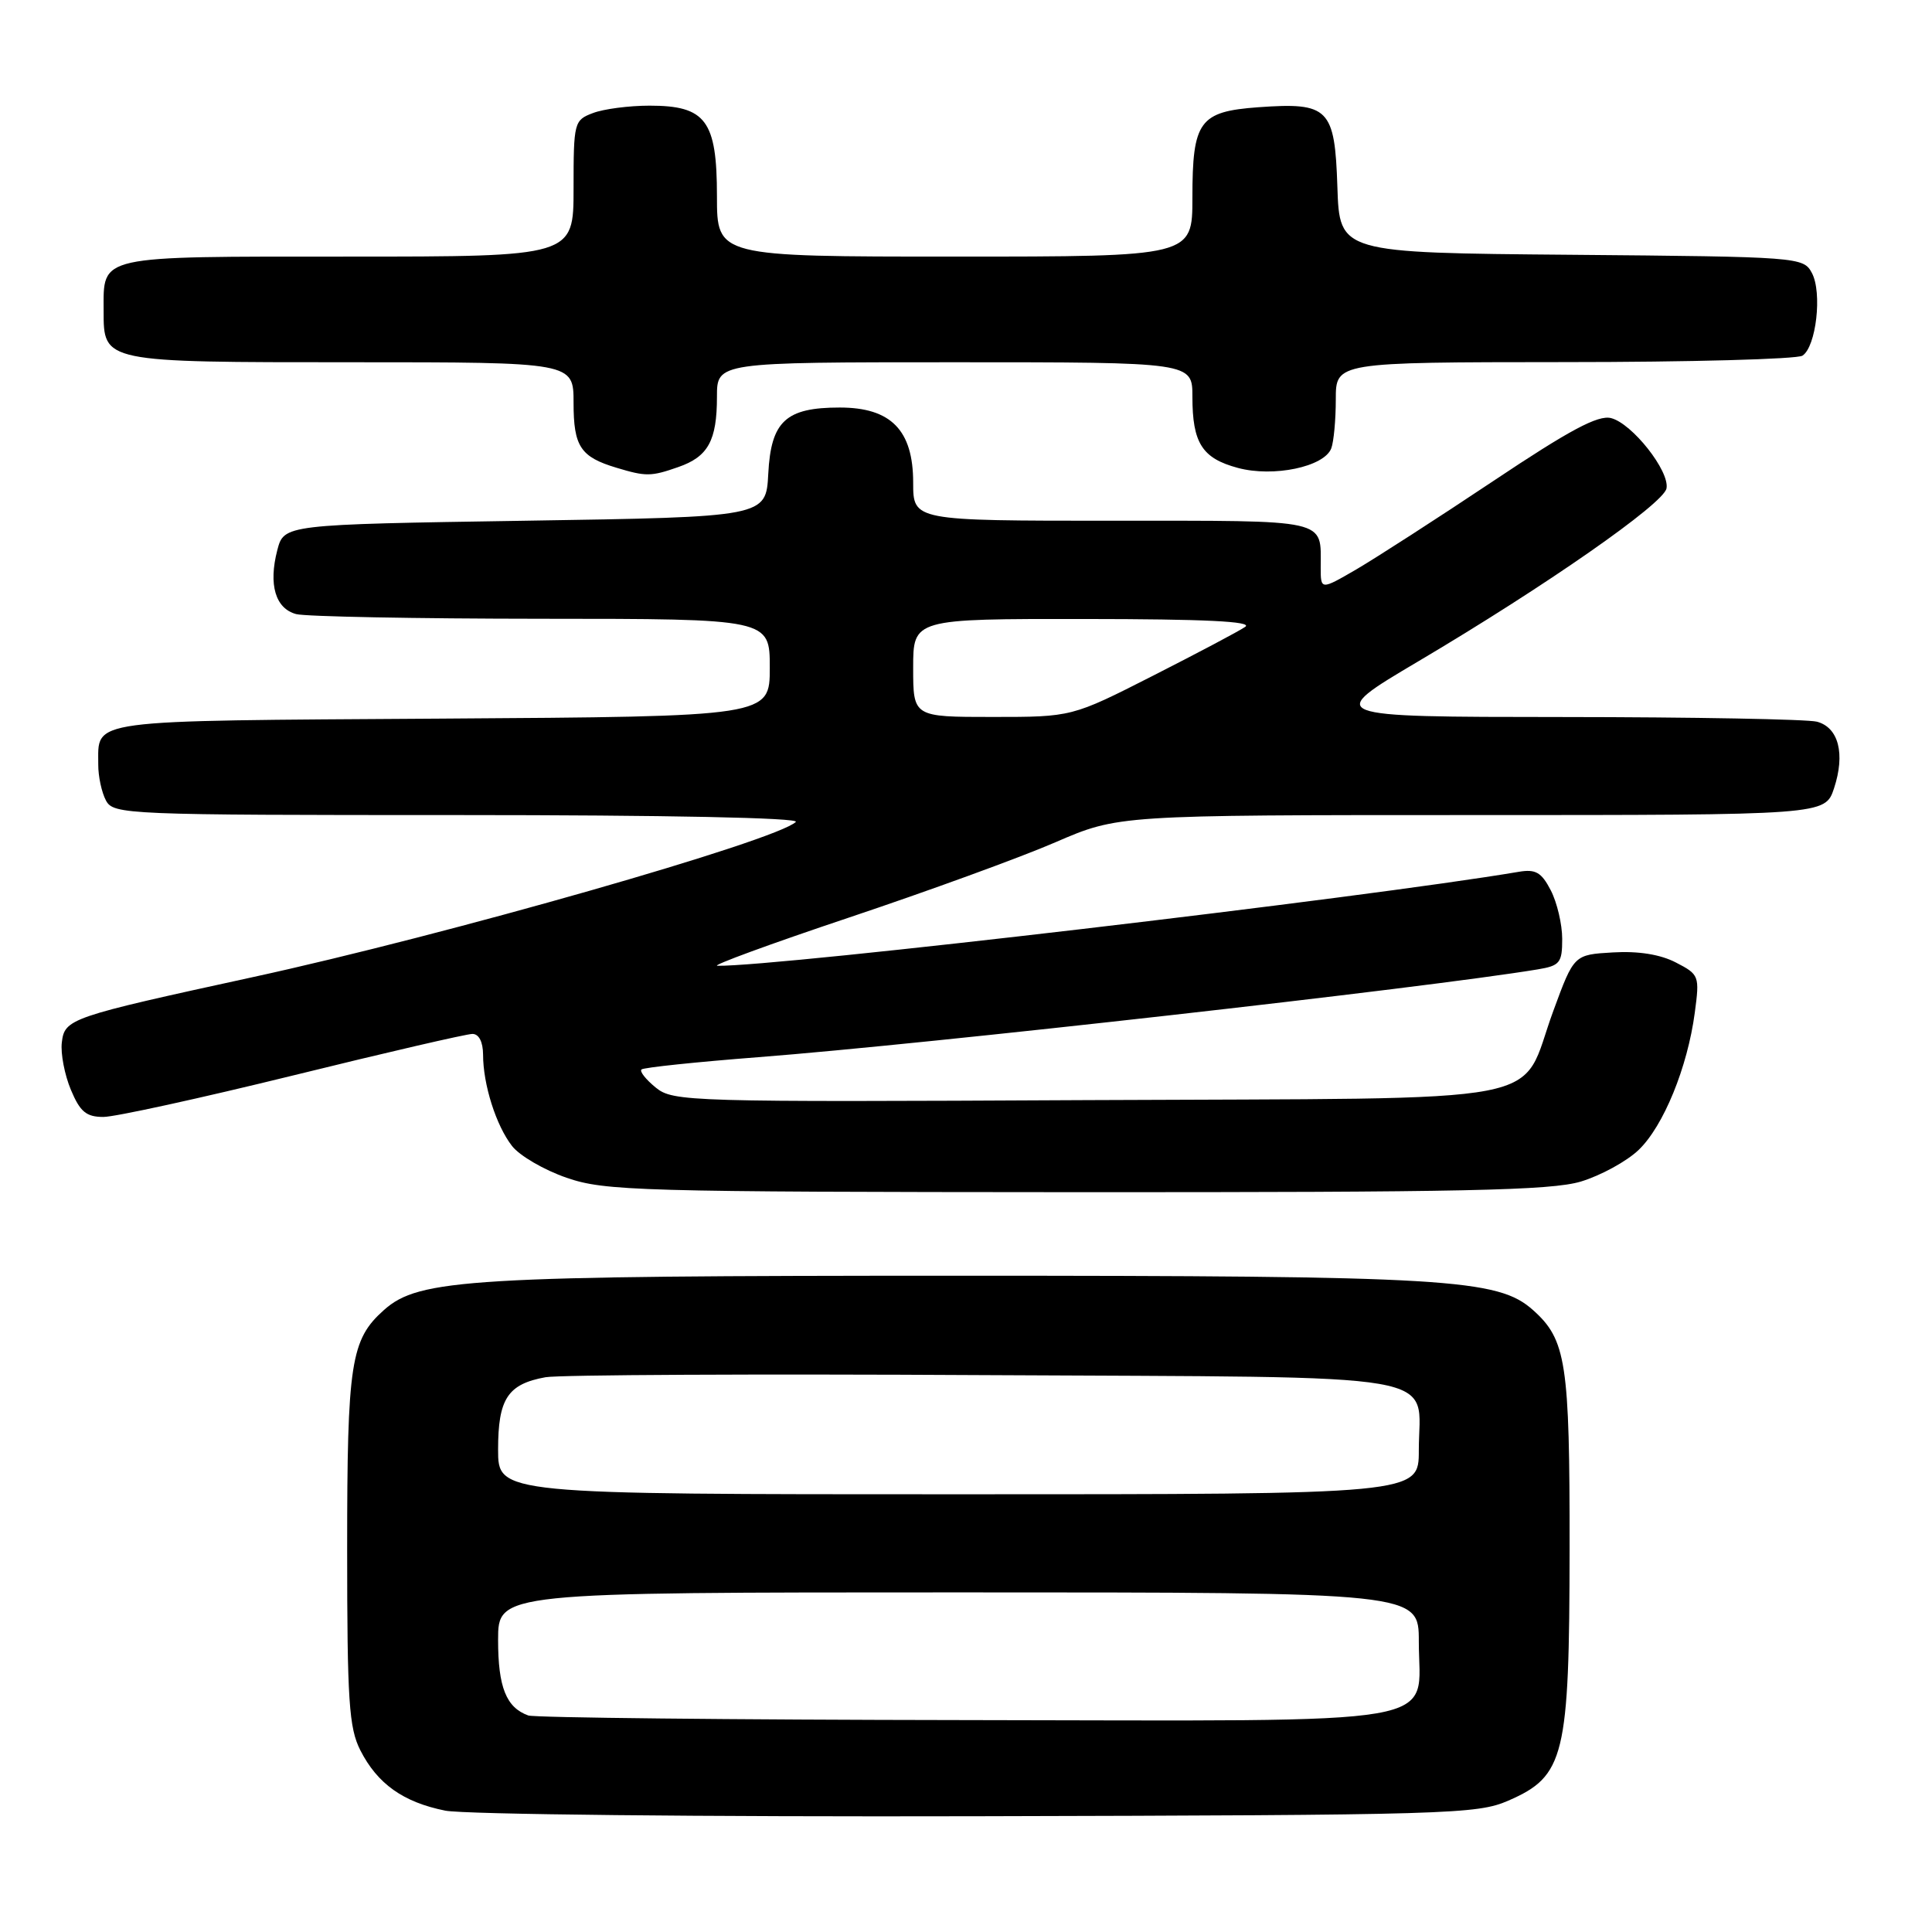 <?xml version="1.0" encoding="UTF-8" standalone="no"?>
<!DOCTYPE svg PUBLIC "-//W3C//DTD SVG 1.1//EN" "http://www.w3.org/Graphics/SVG/1.1/DTD/svg11.dtd" >
<svg xmlns="http://www.w3.org/2000/svg" xmlns:xlink="http://www.w3.org/1999/xlink" version="1.1" viewBox="0 0 256 256">
 <g >
 <path fill="currentColor"
d=" M 199.87 238.59 C 207.33 235.34 207.95 232.78 207.98 205.22 C 208.00 180.54 207.54 177.52 203.12 173.58 C 198.47 169.44 191.83 169.04 127.00 169.04 C 62.17 169.04 55.53 169.44 50.88 173.58 C 46.47 177.51 46.00 180.54 46.00 205.22 C 46.00 225.41 46.24 228.96 47.75 231.93 C 50.02 236.38 53.43 238.80 59.00 239.92 C 61.48 240.42 93.20 240.75 129.50 240.66 C 192.02 240.51 195.73 240.40 199.87 238.59 Z  M 209.48 156.56 C 212.11 155.76 215.56 153.88 217.13 152.37 C 220.42 149.22 223.61 141.42 224.57 134.17 C 225.22 129.31 225.15 129.13 222.07 127.54 C 220.02 126.47 217.09 126.00 213.73 126.20 C 208.56 126.50 208.56 126.50 205.83 133.93 C 201.13 146.68 207.49 145.46 144.11 145.77 C 91.13 146.04 89.20 145.98 86.89 144.11 C 85.58 143.04 84.72 141.96 85.00 141.71 C 85.28 141.45 92.25 140.72 100.50 140.08 C 122.78 138.36 188.89 130.91 203.75 128.45 C 206.70 127.96 207.00 127.58 207.00 124.41 C 207.00 122.48 206.32 119.59 205.49 117.98 C 204.25 115.58 203.48 115.14 201.24 115.52 C 180.91 118.96 102.87 128.12 95.06 127.97 C 94.20 127.96 102.05 125.08 112.50 121.58 C 122.95 118.08 135.25 113.60 139.84 111.61 C 148.18 108.00 148.18 108.00 195.01 108.00 C 241.84 108.00 241.84 108.00 243.02 104.45 C 244.52 99.89 243.63 96.40 240.76 95.63 C 239.52 95.30 224.32 95.02 207.00 95.01 C 175.50 94.99 175.50 94.99 188.00 87.59 C 204.84 77.62 220.42 66.76 220.82 64.72 C 221.26 62.43 216.26 56.10 213.47 55.40 C 211.74 54.97 208.00 56.97 197.85 63.75 C 190.51 68.65 182.36 73.90 179.75 75.43 C 175.00 78.19 175.00 78.19 175.00 75.18 C 175.00 68.69 176.38 69.00 147.39 69.00 C 121.00 69.00 121.00 69.00 121.00 63.95 C 121.00 57.00 118.06 54.00 111.27 54.00 C 104.12 54.00 102.16 55.81 101.80 62.77 C 101.50 68.50 101.50 68.50 69.56 69.00 C 37.63 69.50 37.63 69.50 36.74 72.91 C 35.56 77.47 36.49 80.63 39.24 81.37 C 40.48 81.70 55.11 81.98 71.75 81.99 C 102.00 82.00 102.00 82.00 102.00 88.47 C 102.00 94.94 102.00 94.94 58.46 95.22 C 10.93 95.53 13.05 95.24 13.02 101.32 C 13.01 102.86 13.47 105.00 14.04 106.07 C 15.04 107.93 16.61 108.00 60.74 108.00 C 88.28 108.00 106.02 108.36 105.45 108.91 C 102.86 111.40 59.12 123.90 33.47 129.48 C 9.20 134.77 8.56 134.98 8.19 138.15 C 8.02 139.60 8.56 142.42 9.39 144.40 C 10.61 147.32 11.43 148.00 13.70 148.00 C 15.24 148.00 26.56 145.52 38.85 142.50 C 51.14 139.47 61.82 137.00 62.60 137.00 C 63.46 137.00 64.00 138.06 64.01 139.75 C 64.01 143.70 65.73 149.13 67.84 151.84 C 68.83 153.13 72.09 155.03 75.08 156.06 C 80.15 157.81 84.55 157.94 142.59 157.97 C 193.88 157.99 205.52 157.75 209.48 156.56 Z  M 89.87 61.89 C 93.83 60.52 95.00 58.38 95.00 52.57 C 95.00 48.00 95.00 48.00 126.50 48.00 C 158.00 48.00 158.00 48.00 158.00 52.57 C 158.00 58.71 159.29 60.73 164.02 62.00 C 168.73 63.27 175.46 61.86 176.40 59.41 C 176.73 58.54 177.00 55.62 177.00 52.92 C 177.00 48.00 177.00 48.00 207.25 47.98 C 223.89 47.98 238.10 47.59 238.83 47.13 C 240.65 45.97 241.48 38.76 240.08 36.16 C 238.96 34.07 238.41 34.02 208.22 33.76 C 177.50 33.50 177.50 33.50 177.21 24.76 C 176.87 14.34 176.07 13.54 166.73 14.21 C 158.92 14.78 158.00 16.04 158.00 26.19 C 158.00 34.00 158.00 34.00 126.50 34.00 C 95.00 34.00 95.00 34.00 95.00 26.00 C 95.00 15.97 93.53 14.00 86.07 14.00 C 83.35 14.00 79.98 14.44 78.57 14.98 C 76.07 15.92 76.00 16.21 76.00 24.98 C 76.00 34.00 76.00 34.00 46.12 34.00 C 12.65 34.00 13.73 33.76 13.73 41.18 C 13.73 48.03 13.56 48.00 46.69 48.00 C 76.00 48.00 76.00 48.00 76.00 53.38 C 76.00 59.17 76.92 60.55 81.69 61.98 C 85.60 63.16 86.27 63.15 89.87 61.89 Z  M 70.00 227.31 C 67.08 226.26 66.00 223.57 66.00 217.31 C 66.00 211.00 66.00 211.00 127.00 211.00 C 188.00 211.00 188.00 211.00 188.00 217.50 C 188.00 228.91 193.20 228.01 127.75 227.92 C 96.81 227.88 70.83 227.60 70.00 227.31 Z  M 66.00 192.07 C 66.00 185.35 67.27 183.40 72.28 182.49 C 74.05 182.17 100.17 182.04 130.33 182.21 C 193.18 182.54 188.00 181.65 188.00 192.19 C 188.00 198.00 188.00 198.00 127.00 198.00 C 66.00 198.00 66.00 198.00 66.00 192.07 Z  M 121.00 88.50 C 121.00 82.00 121.00 82.00 143.75 82.02 C 159.65 82.03 166.05 82.34 165.00 83.06 C 164.18 83.63 158.67 86.54 152.77 89.54 C 142.03 95.00 142.03 95.00 131.52 95.00 C 121.00 95.00 121.00 95.00 121.00 88.50 Z "/>
</g>
</svg>